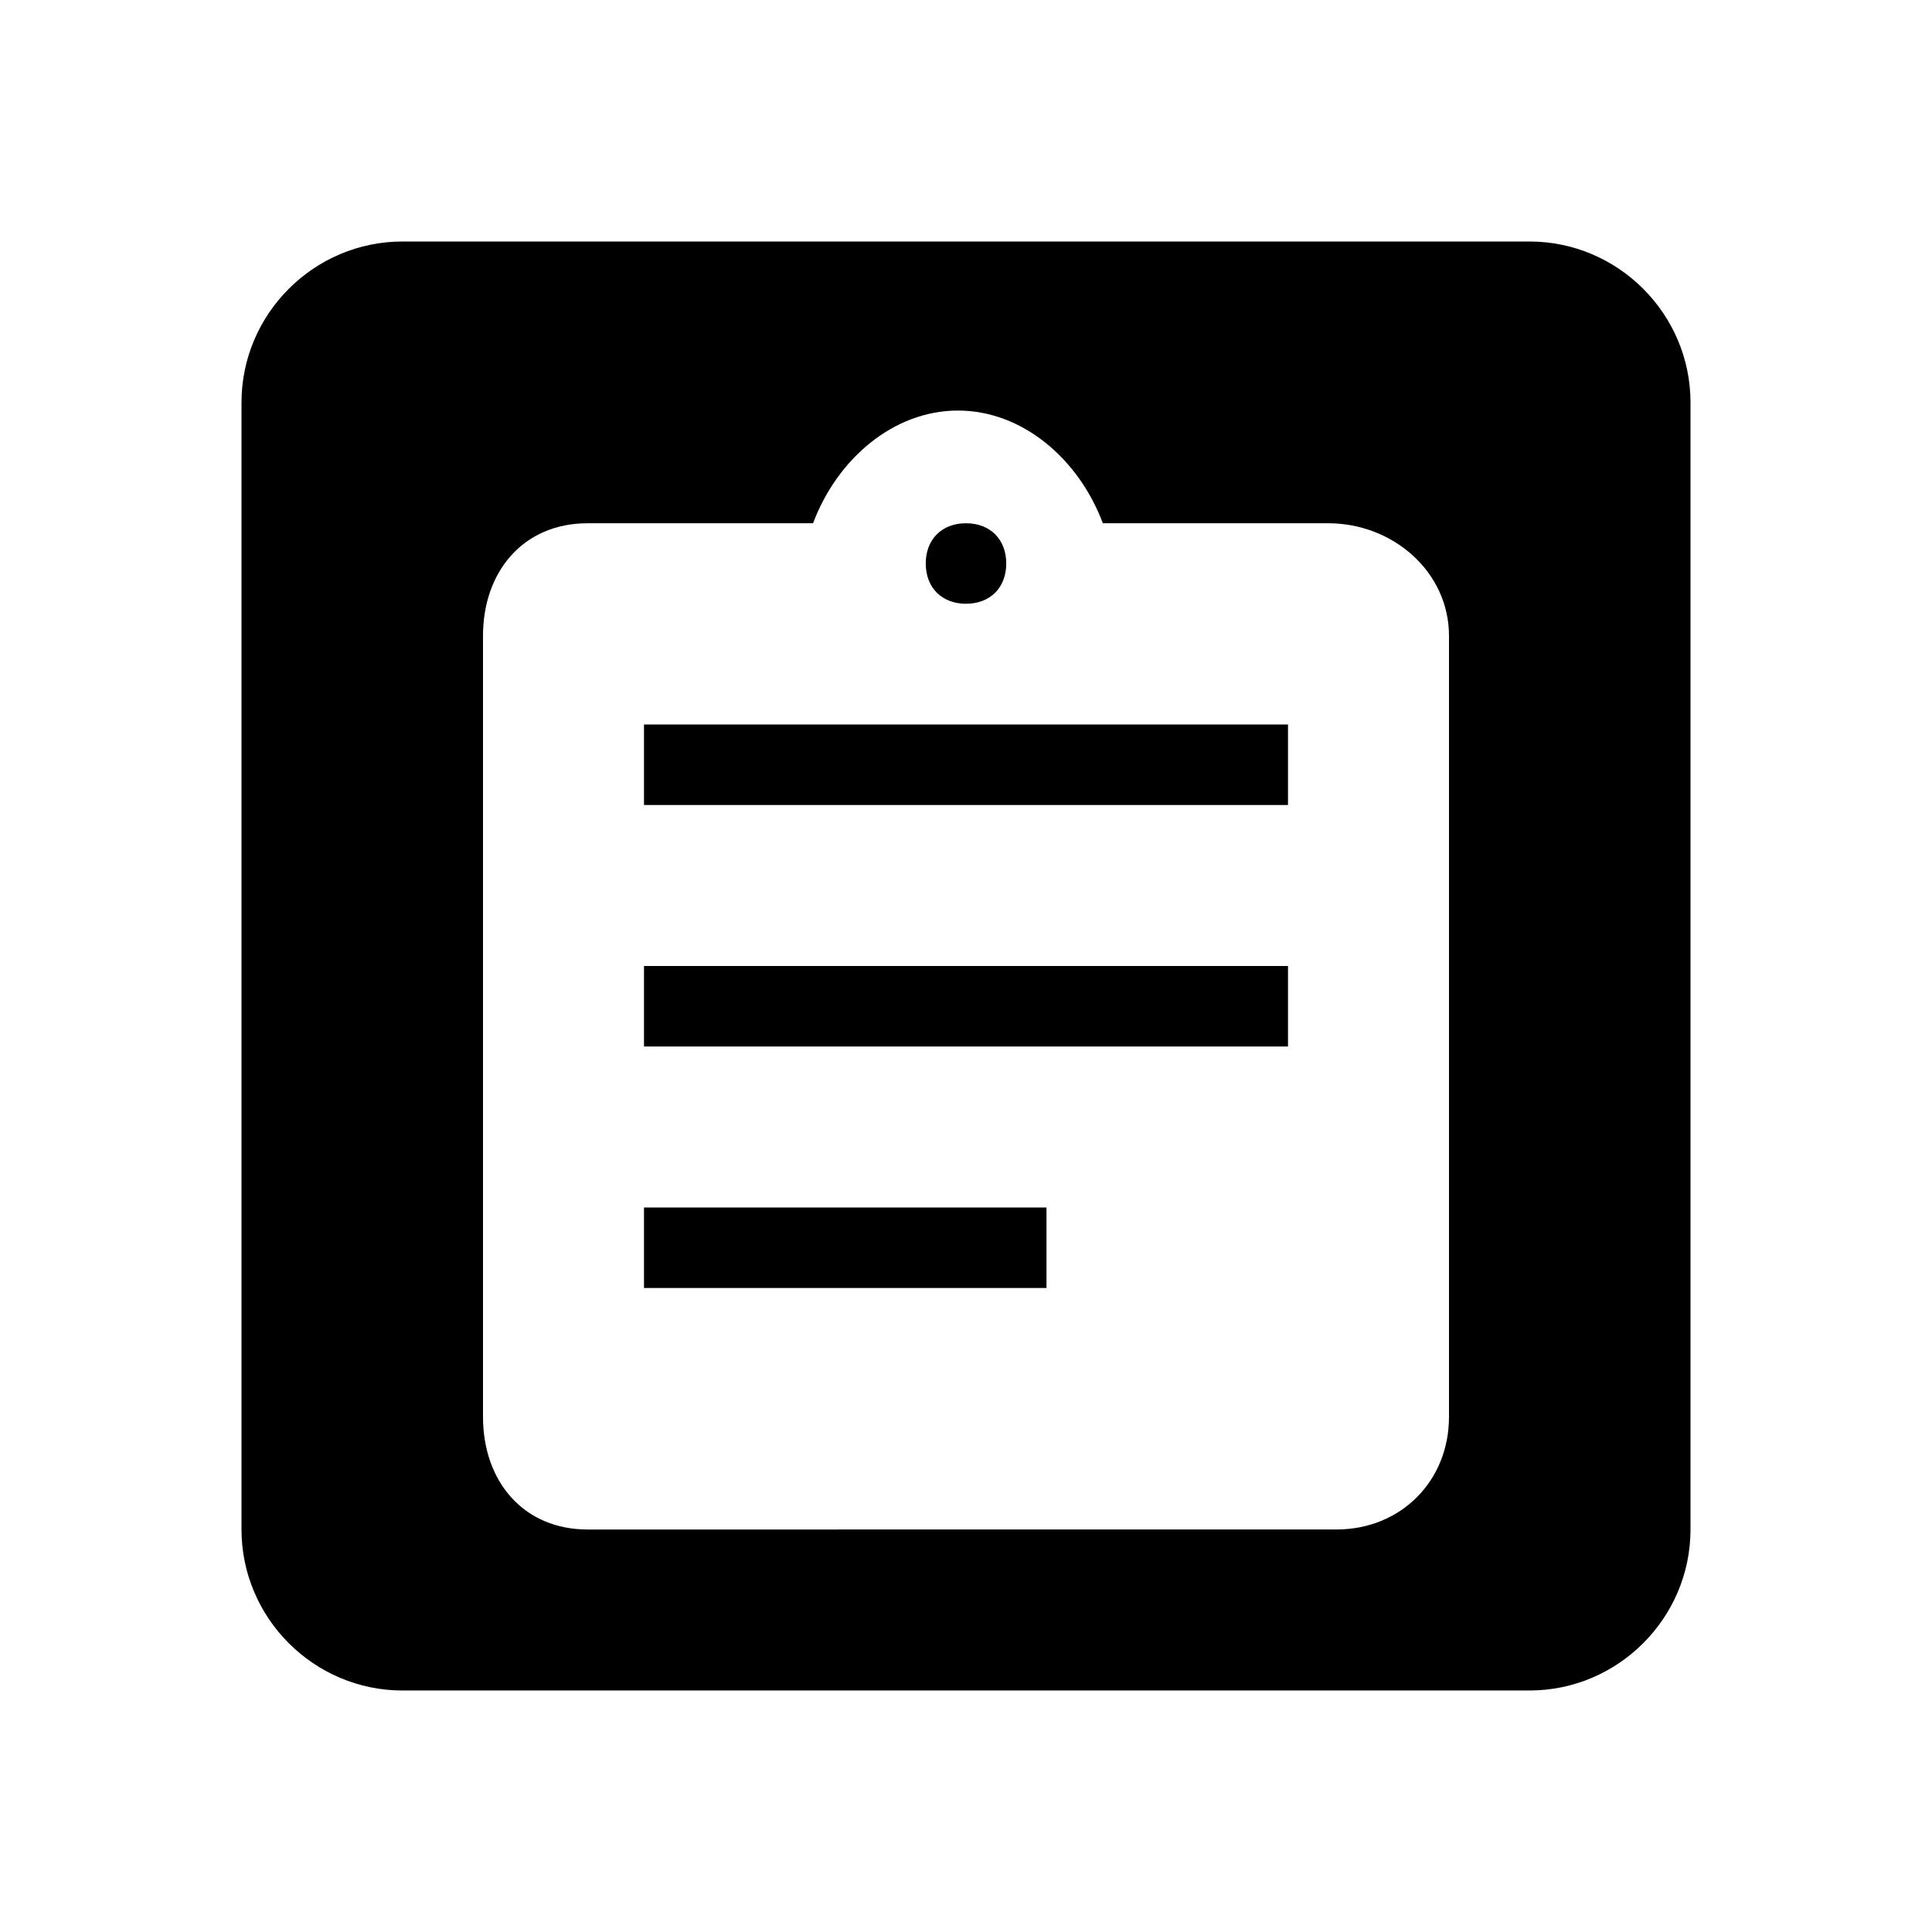 <?xml version="1.0" encoding="utf-8"?>
<!-- Generator: Adobe Illustrator 19.2.1, SVG Export Plug-In . SVG Version: 6.00 Build 0)  -->
<svg version="1.1" id="Layer_1" xmlns="http://www.w3.org/2000/svg" xmlns:xlink="http://www.w3.org/1999/xlink" x="0px" y="0px"
	 viewBox="0 0 504 504" style="enable-background:new 0 0 504 504;" xml:space="preserve">
<g>
	<rect x="168" y="252" width="168" height="21"/>
	<rect x="168" y="315" width="105" height="21"/>
	<path d="M399,63H105c-23.1,0-42,18.9-42,42v294c0,23.1,18.9,42,42,42h294c23.1,0,42-18.9,42-42V105C441,81.9,422.1,63,399,63z
		 M378,369.6c0,16.8-12.6,29.4-29.4,29.4H153.3c-16.8,0-27.3-12.6-27.3-29.4V165.9c0-16.8,10.5-29.4,27.3-29.4h58.8
		c6.3-16.8,21-29.4,37.8-29.4s31.5,12.6,37.8,29.4h58.8c16.8,0,31.5,12.6,31.5,29.4L378,369.6L378,369.6z"/>
	<path d="M252,157.5c6.3,0,10.5-4.2,10.5-10.5s-4.2-10.5-10.5-10.5s-10.5,4.2-10.5,10.5S245.7,157.5,252,157.5z"/>
	<rect x="168" y="189" width="168" height="21"/>
</g>
</svg>
